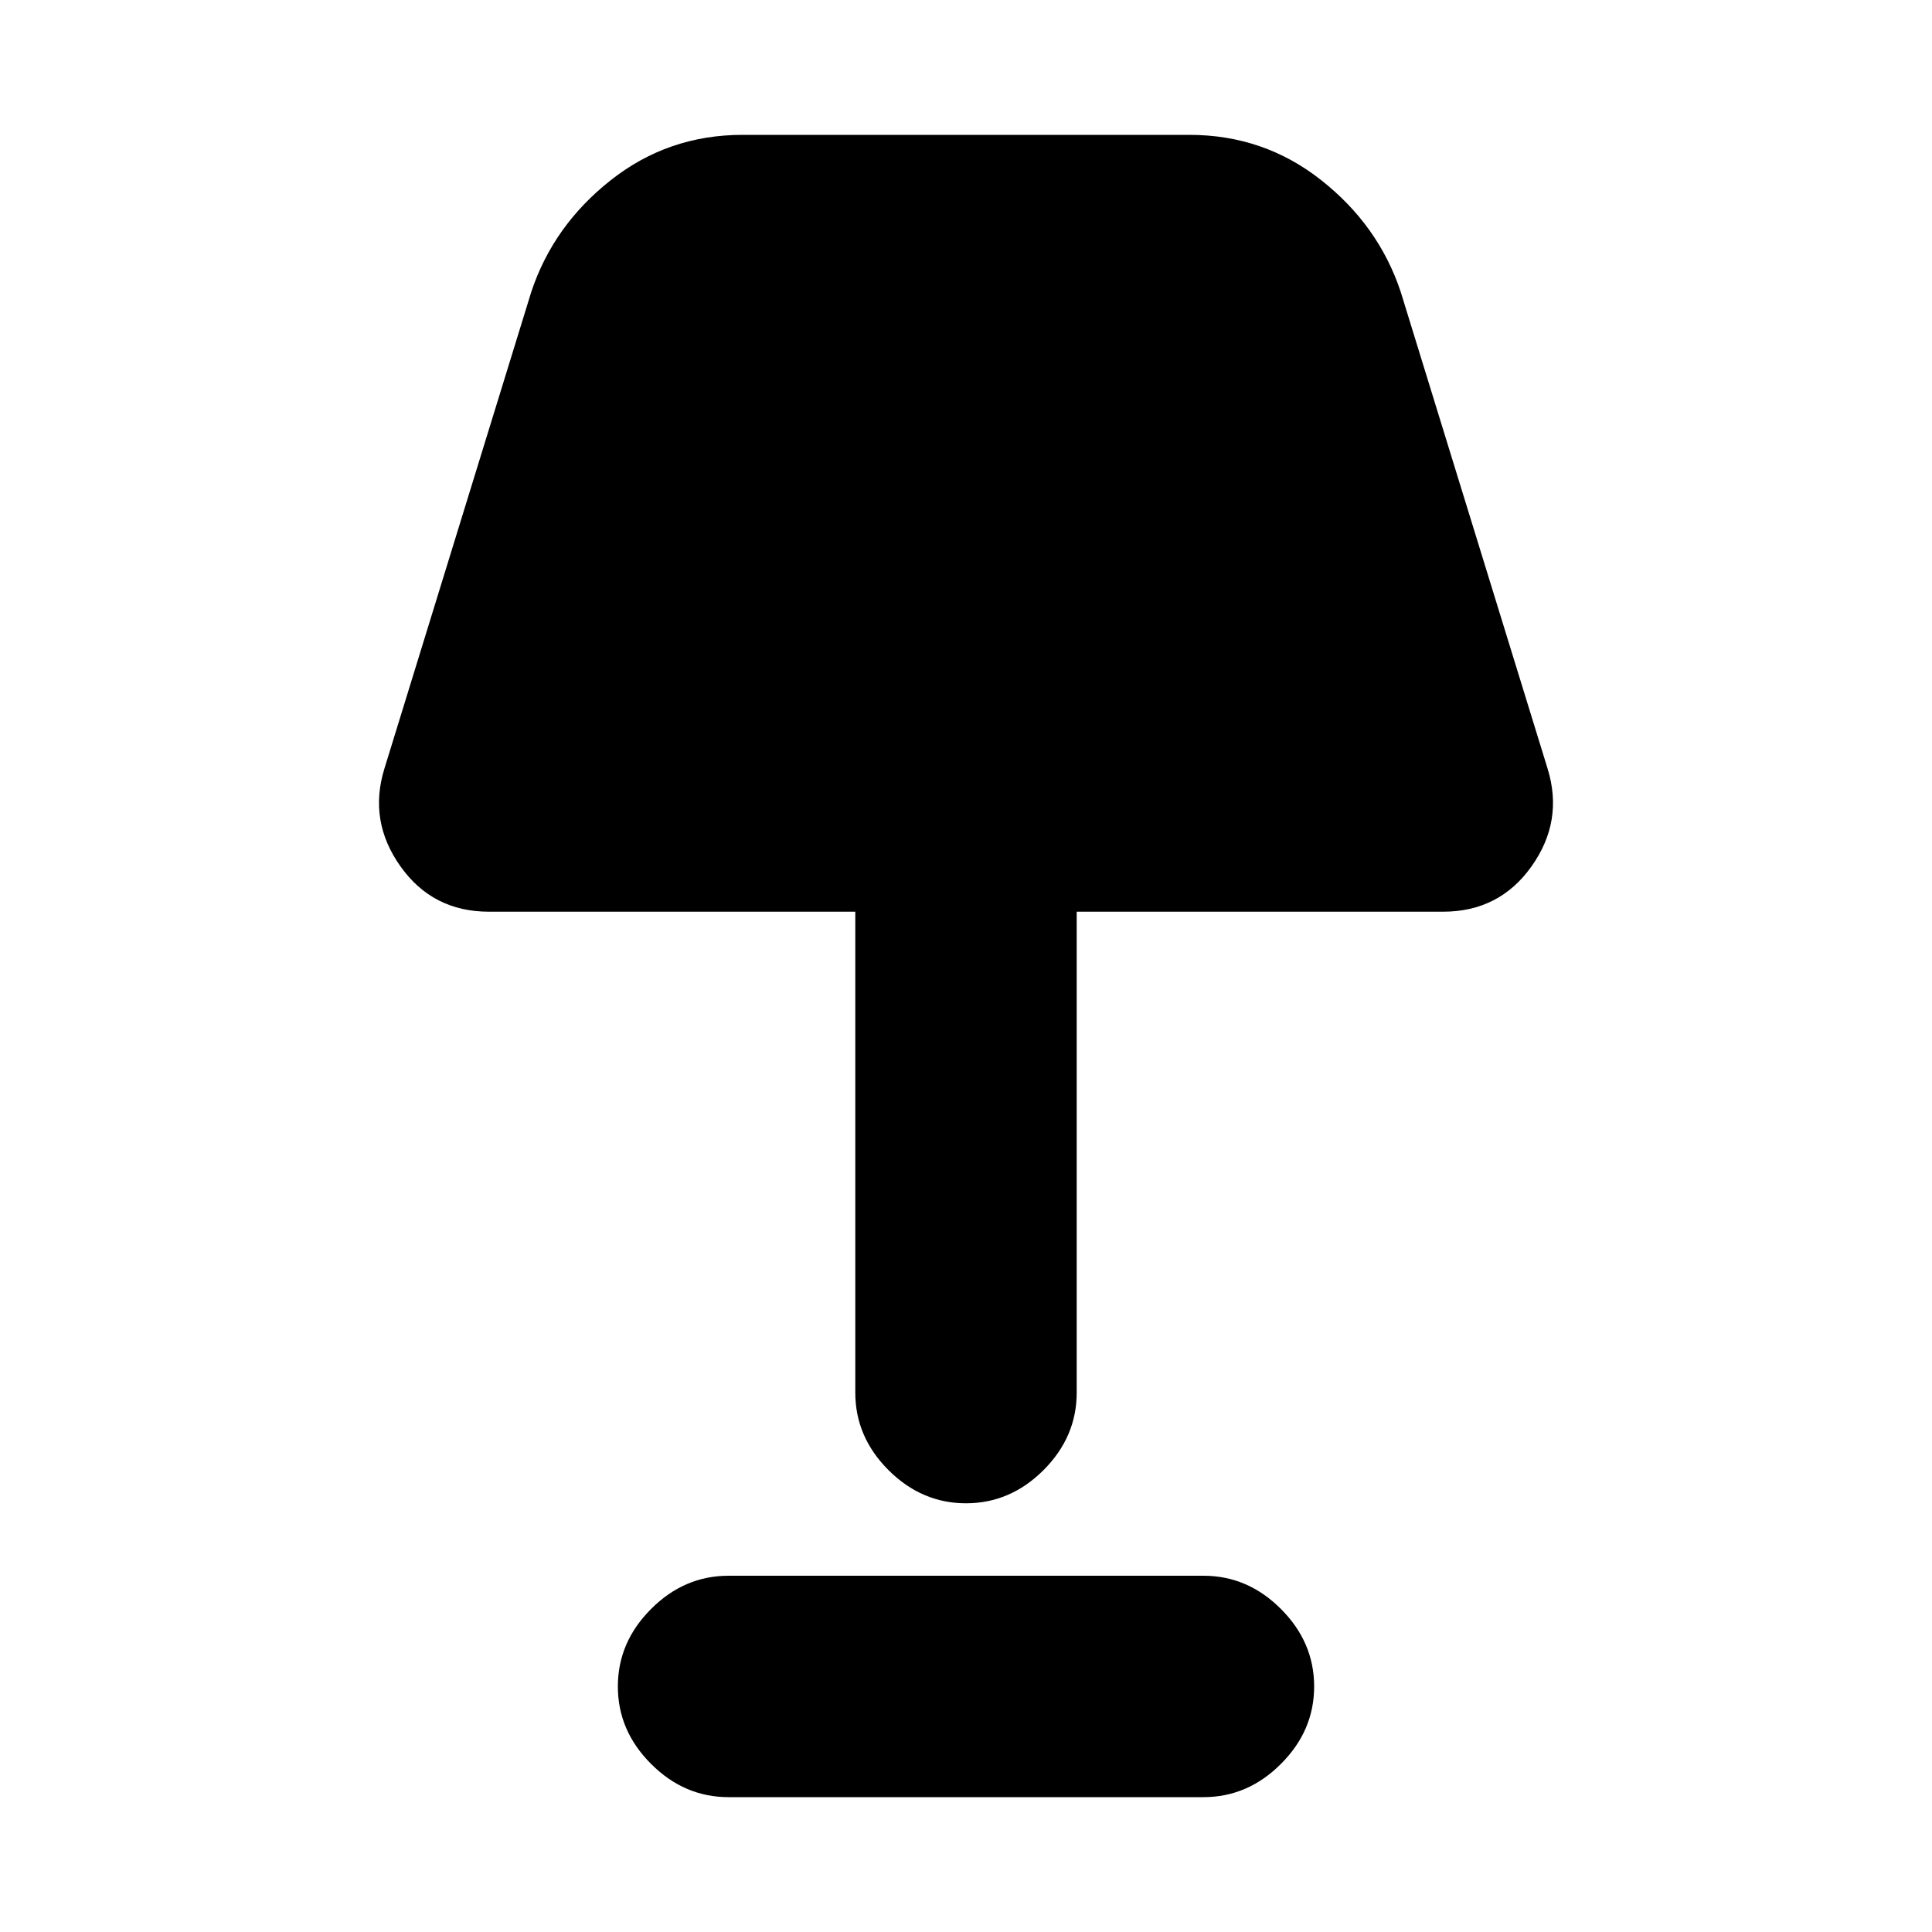 <svg xmlns="http://www.w3.org/2000/svg" height="20" width="20"><path d="M10 15.562q-.458 0-.802-.343-.344-.344-.344-.802V9.438H5.062q-.583 0-.916-.469-.334-.469-.167-1.011L5.5 3.021q.229-.688.823-1.156.594-.469 1.365-.469h4.624q.771 0 1.365.469.594.468.823 1.156l1.521 4.937q.167.542-.167 1.011-.333.469-.916.469h-3.792v4.979q0 .458-.344.802-.344.343-.802.343Zm-2.458 3.042q-.459 0-.802-.344-.344-.343-.344-.802 0-.458.344-.802.343-.344.802-.344h4.916q.459 0 .802.344.344.344.344.802 0 .459-.344.802-.343.344-.802.344Z"/></svg>